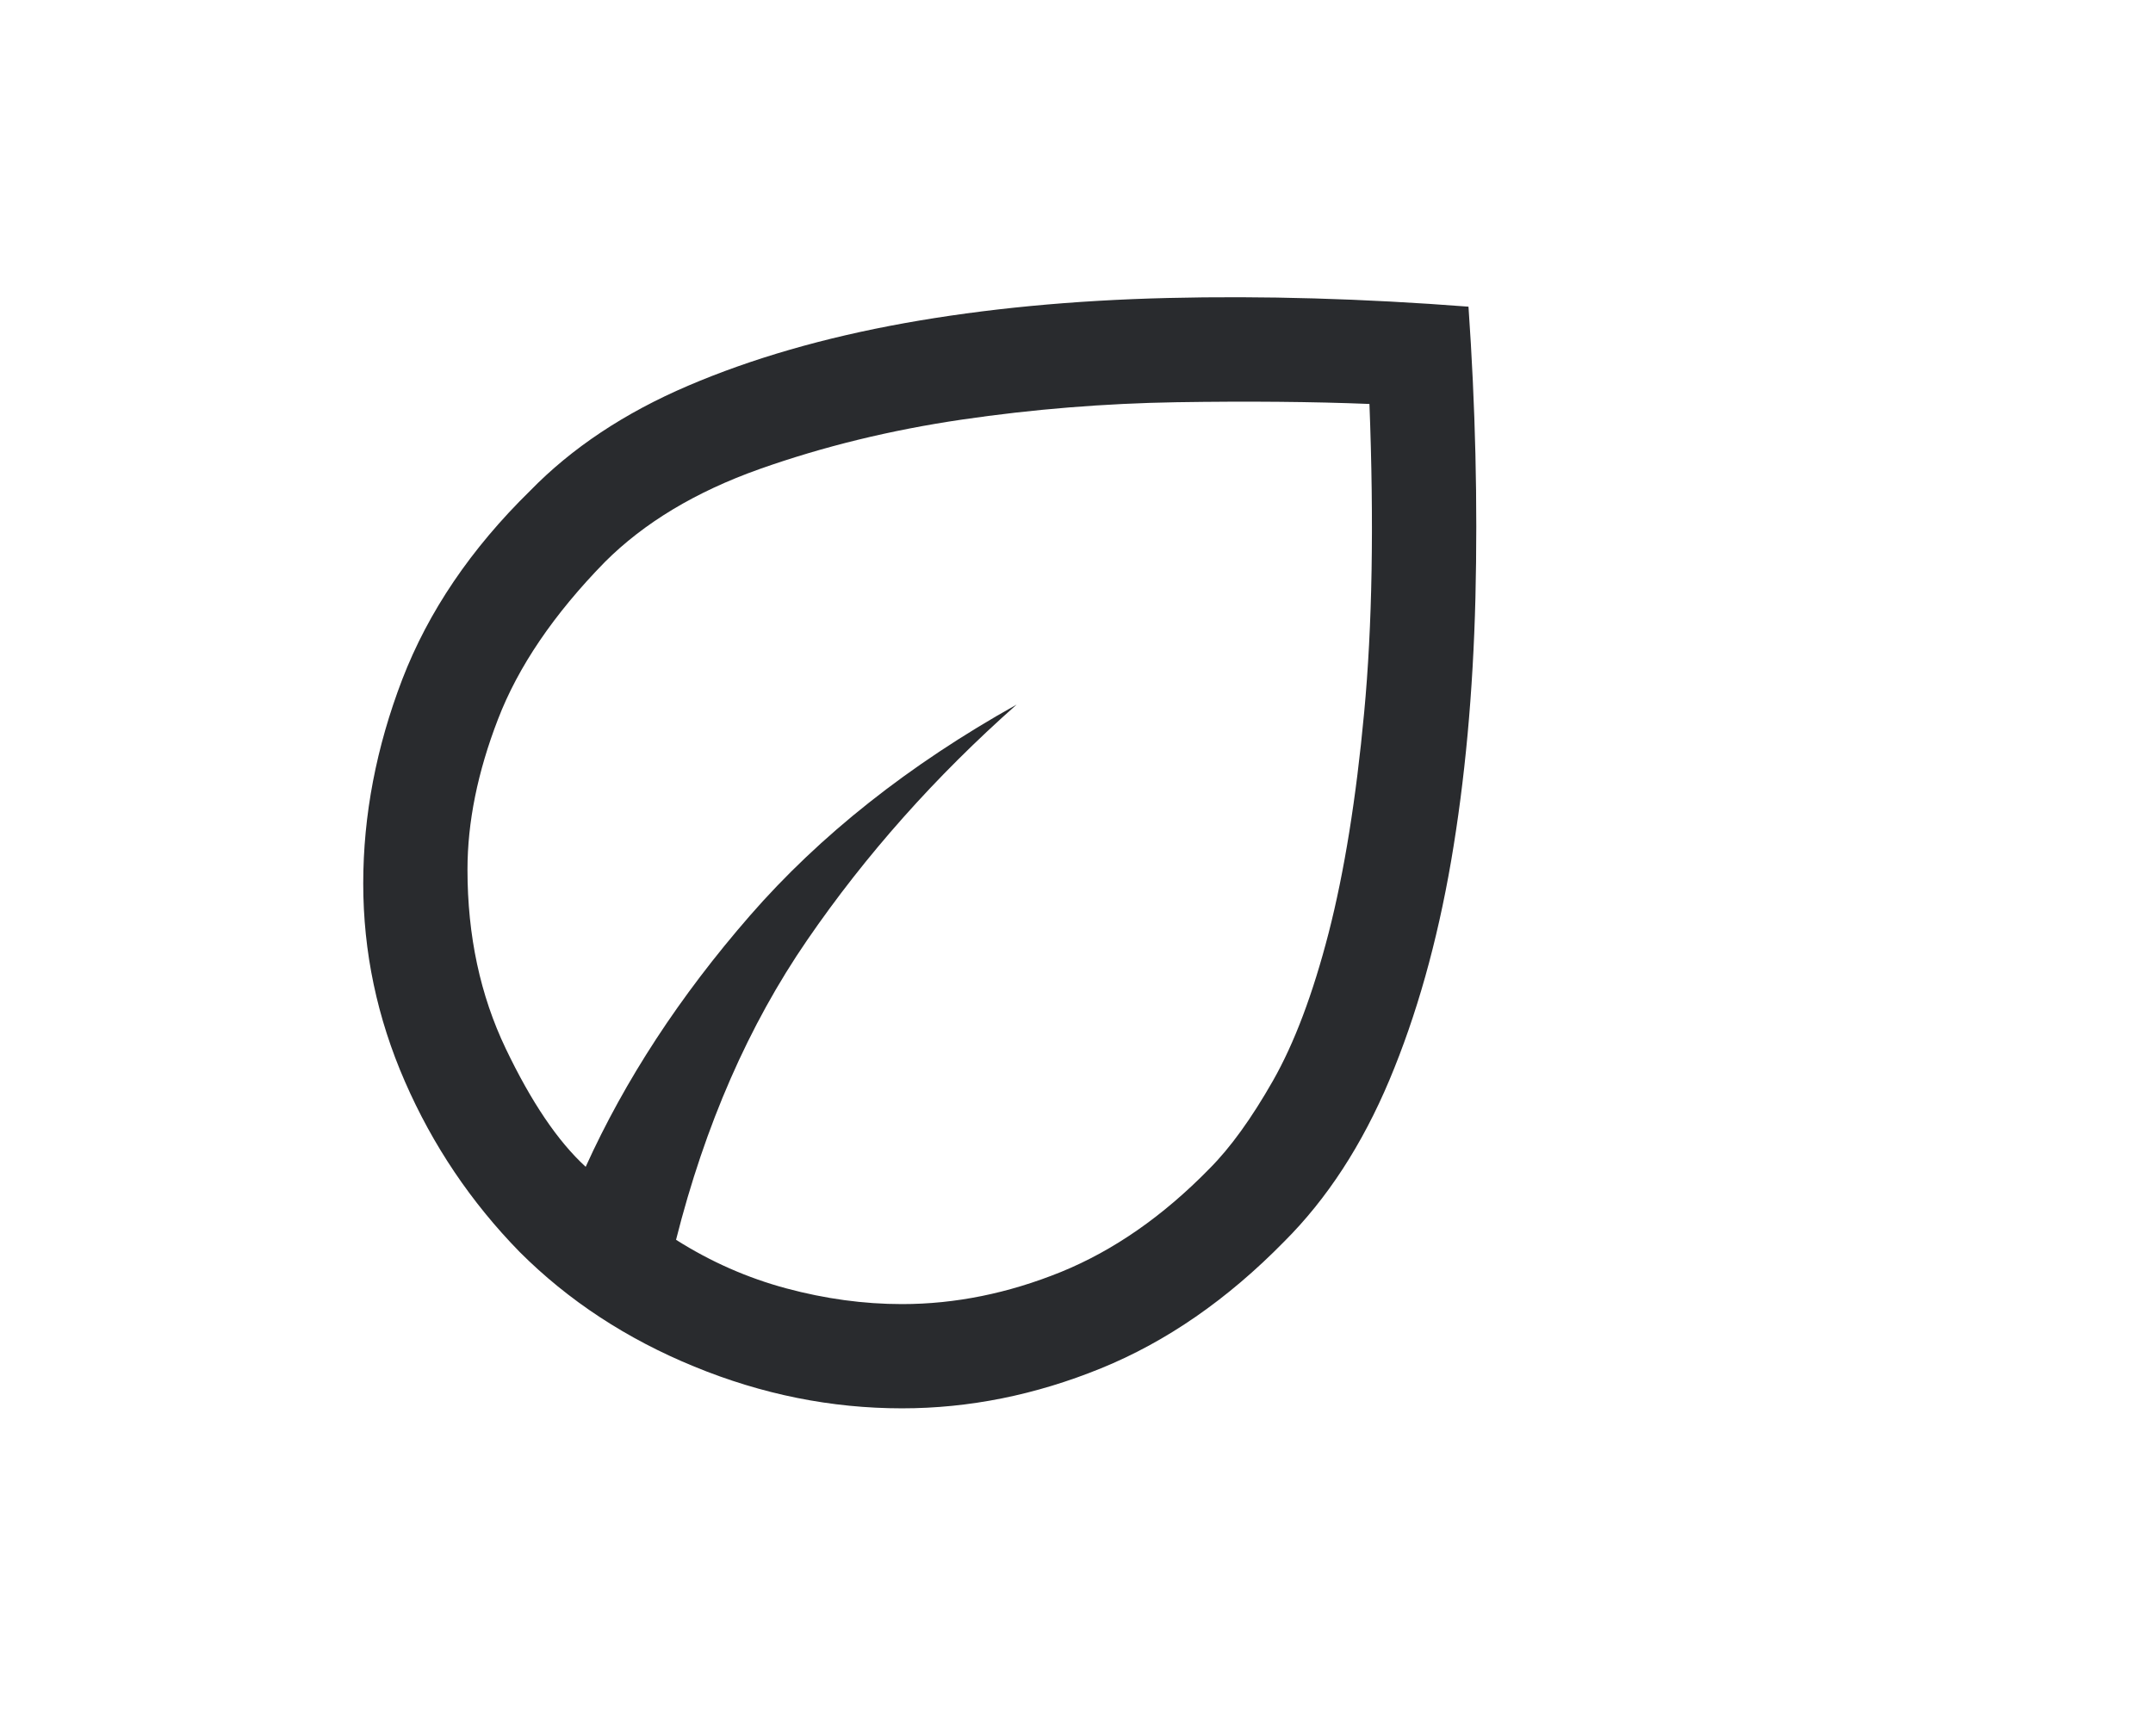 <svg width="31" height="25" viewBox="0 0 31 25" fill="none" xmlns="http://www.w3.org/2000/svg">
<g clip-path="url(#clip0_1_780)">
<path d="M7.482 18.028C6.781 17.311 6.231 16.493 5.831 15.576C5.43 14.658 5.23 13.707 5.23 12.723C5.23 11.739 5.418 10.759 5.792 9.783C6.168 8.807 6.781 7.902 7.632 7.068C8.233 6.451 8.992 5.946 9.909 5.554C10.826 5.162 11.865 4.862 13.025 4.653C14.184 4.445 15.447 4.324 16.815 4.291C18.183 4.258 19.626 4.299 21.144 4.416C21.244 5.851 21.277 7.248 21.244 8.608C21.21 9.967 21.094 11.23 20.894 12.398C20.693 13.566 20.398 14.617 20.006 15.551C19.613 16.485 19.109 17.261 18.491 17.878C17.674 18.712 16.794 19.321 15.852 19.704C14.909 20.088 13.954 20.28 12.987 20.28C11.969 20.28 10.973 20.08 9.997 19.679C9.021 19.279 8.183 18.729 7.482 18.028ZM9.734 17.853C10.234 18.17 10.764 18.403 11.323 18.553C11.882 18.703 12.436 18.779 12.987 18.779C13.754 18.779 14.517 18.624 15.277 18.316C16.035 18.007 16.748 17.511 17.416 16.827C17.716 16.526 18.02 16.105 18.328 15.564C18.637 15.021 18.904 14.312 19.13 13.436C19.355 12.56 19.526 11.502 19.642 10.259C19.759 9.016 19.784 7.535 19.718 5.817C18.9 5.784 17.974 5.776 16.94 5.792C15.906 5.809 14.876 5.892 13.851 6.042C12.824 6.193 11.852 6.43 10.935 6.755C10.018 7.081 9.275 7.527 8.708 8.094C7.974 8.845 7.461 9.6 7.17 10.358C6.877 11.117 6.731 11.839 6.731 12.523C6.731 13.474 6.915 14.333 7.282 15.1C7.649 15.868 8.032 16.435 8.433 16.802C9 15.551 9.788 14.345 10.797 13.186C11.806 12.027 13.087 11.013 14.638 10.146C13.47 11.18 12.465 12.31 11.623 13.536C10.78 14.762 10.151 16.201 9.734 17.853Z" fill="#292B2E"/>
</g>
<defs>
<clipPath id="clip0_1_780">
<rect width="30" height="24" fill="white" transform="translate(0.73 0.28)"/>
</clipPath>
</defs>
</svg>

